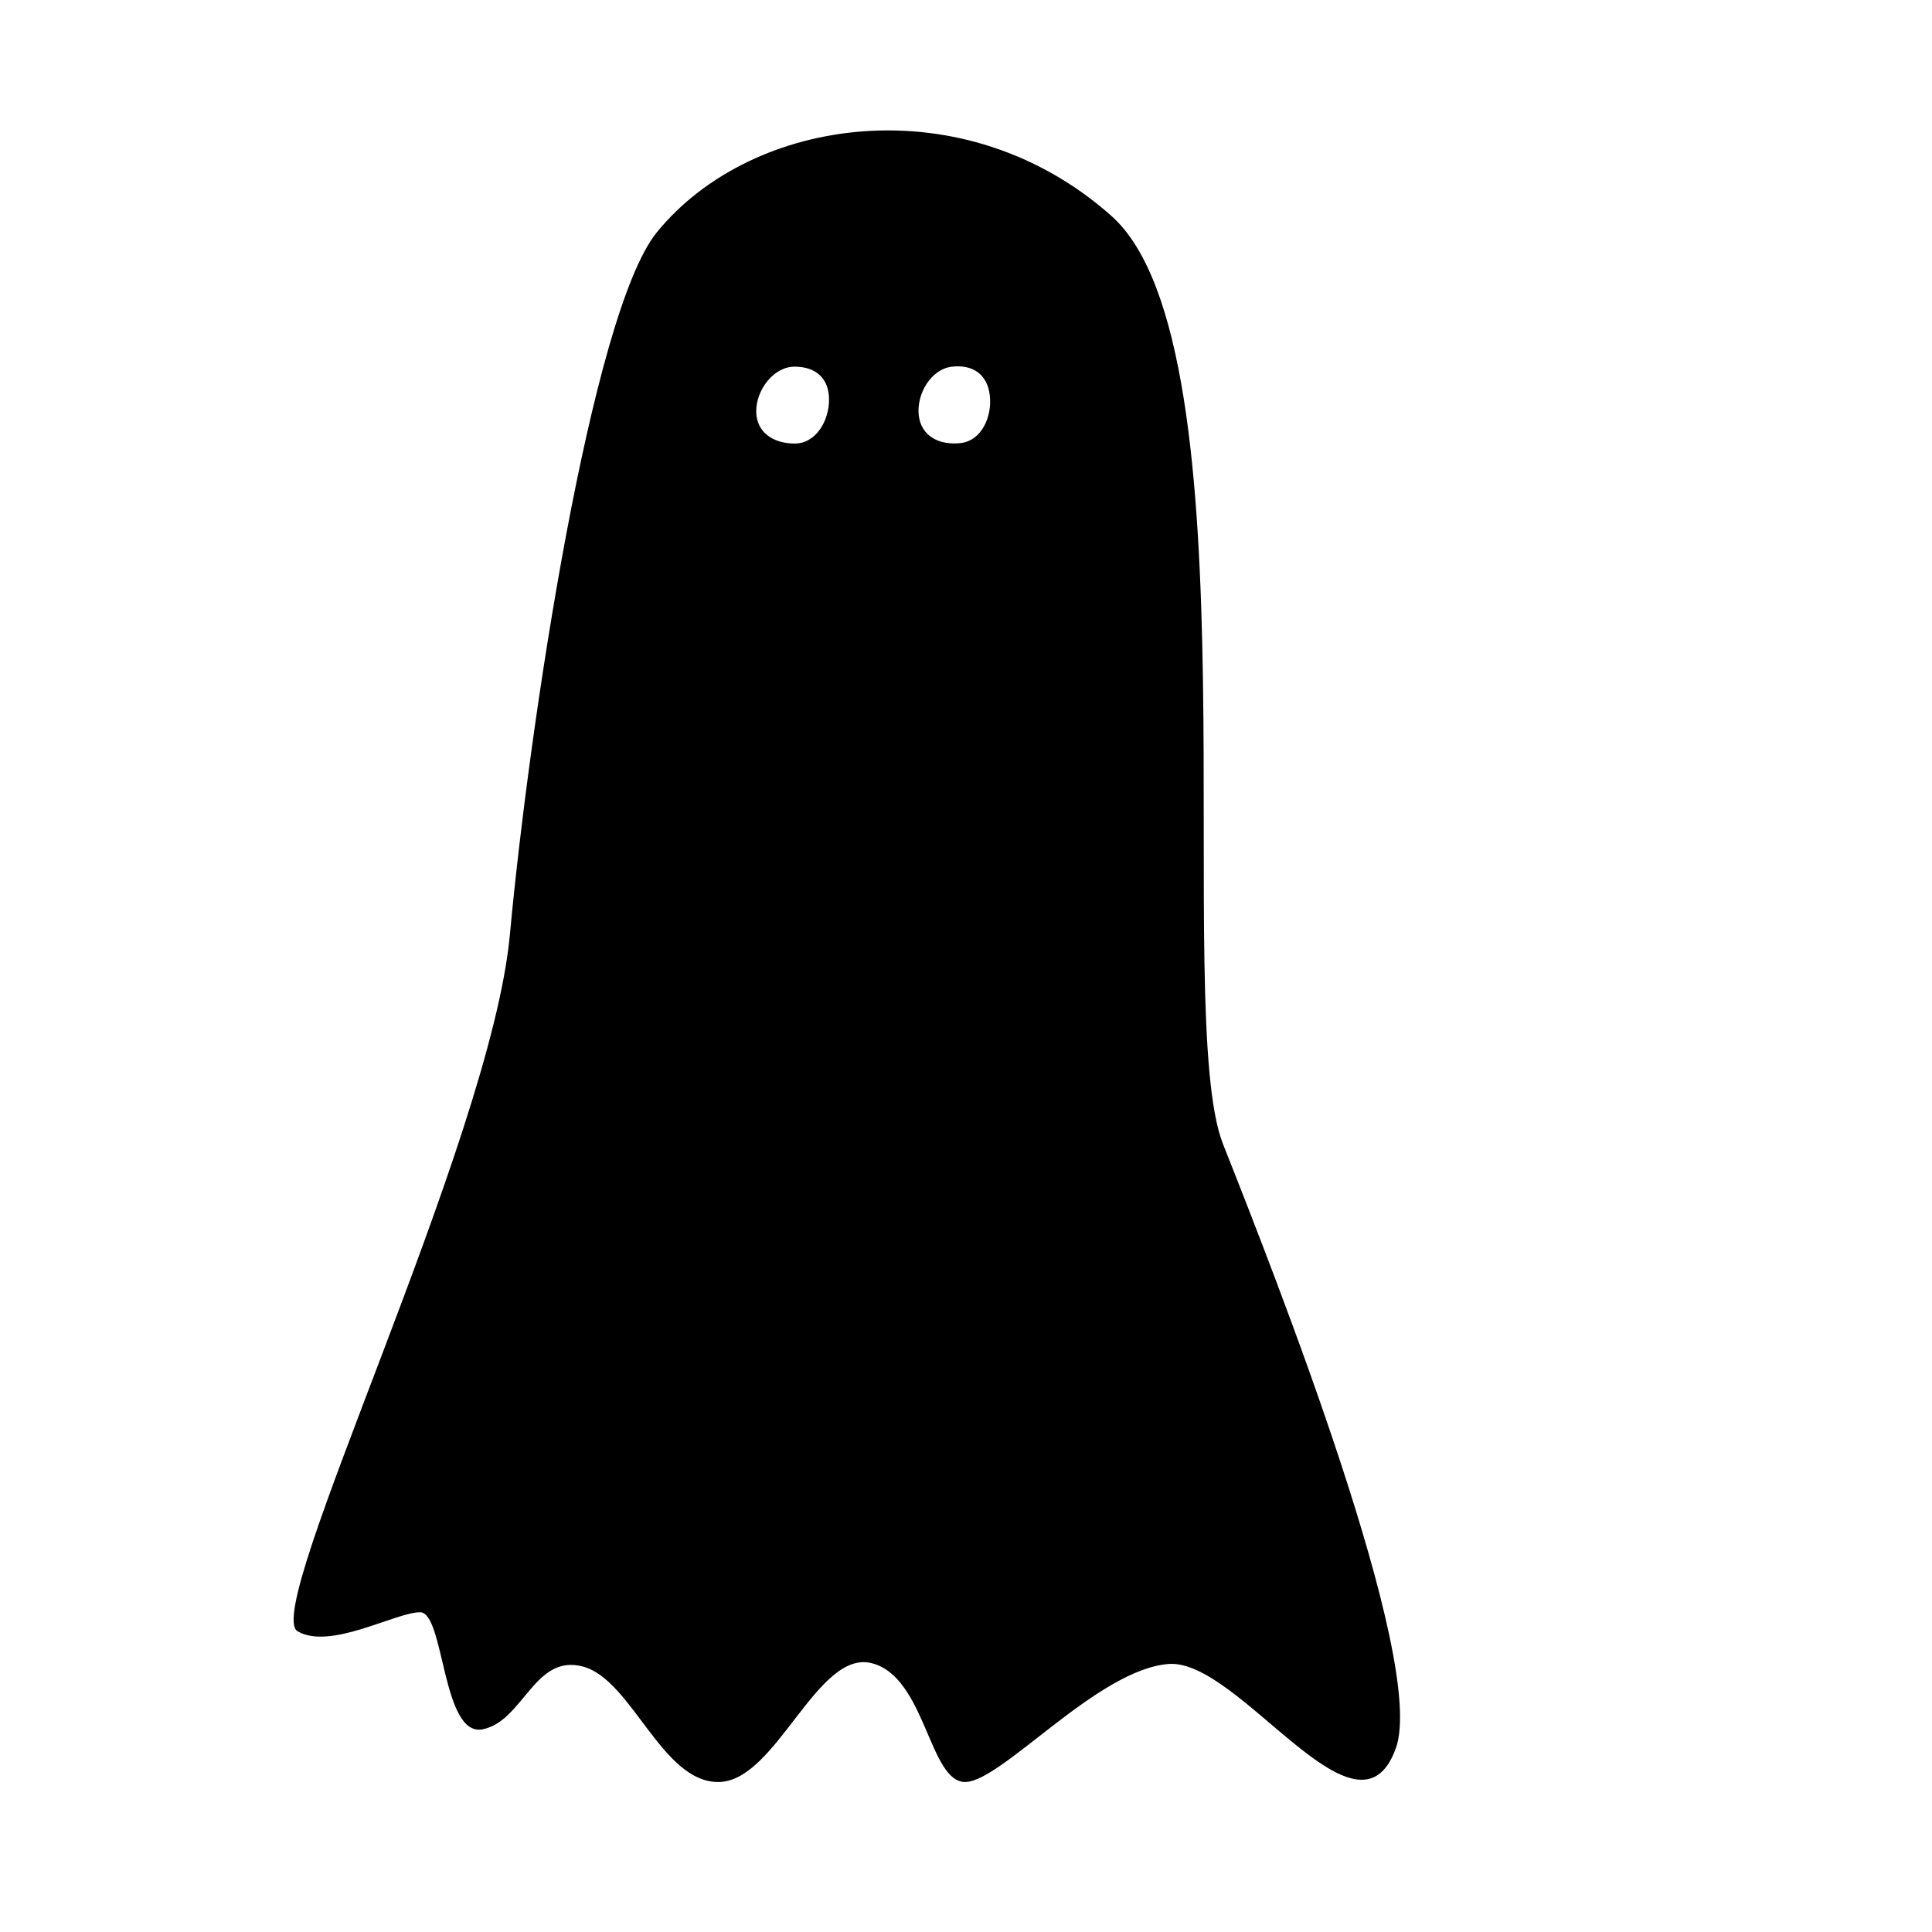 <?xml version="1.0" encoding="utf-8"?>
<!-- Generator: Adobe Illustrator 26.0.1, SVG Export Plug-In . SVG Version: 6.00 Build 0)  -->
<svg version="1.1" id="Layer_1" xmlns="http://www.w3.org/2000/svg" xmlns:xlink="http://www.w3.org/1999/xlink" x="0px" y="0px"
	 viewBox="0 0 2222 2222" style="enable-background:new 0 0 2222 2222;" xml:space="preserve">
<path d="M1406.61,1315.83c-59.48-150.26,40.7-917.22-128.35-1067.48s-413.22-115.83-522.78,18.78
	c-75.46,92.7-147.13,569.74-169.04,807.65c-21.91,237.91-286.5,776.7-244.17,801.39c37.57,21.91,112.7-21.91,140.87-21.91
	s25.04,144,72,134.61c46.96-9.39,59.48-87.65,115.83-72c56.35,15.65,90.78,134.61,156.52,132.6
	c65.74-2.01,112.33-152.32,174.94-136.67s66.11,138.68,108.58,136.65s151.61-129.45,233-135.71s217.45,218.83,261.36,96.92
	C1641.39,1910.61,1466.09,1466.09,1406.61,1315.83z M913.96,510.13c-24.42,0-44.22-12.75-44.22-37.17s19.8-51.26,44.22-51.26
	s39.52,13.54,39.52,37.96S938.38,510.13,913.96,510.13z M1104.69,509.6c-24.27,2.69-45.35-7.8-48.05-32.07
	c-2.69-24.27,14.02-53.13,38.3-55.82c24.27-2.69,40.77,9.1,43.47,33.37C1141.09,479.35,1128.96,506.91,1104.69,509.6z"/>
</svg>

